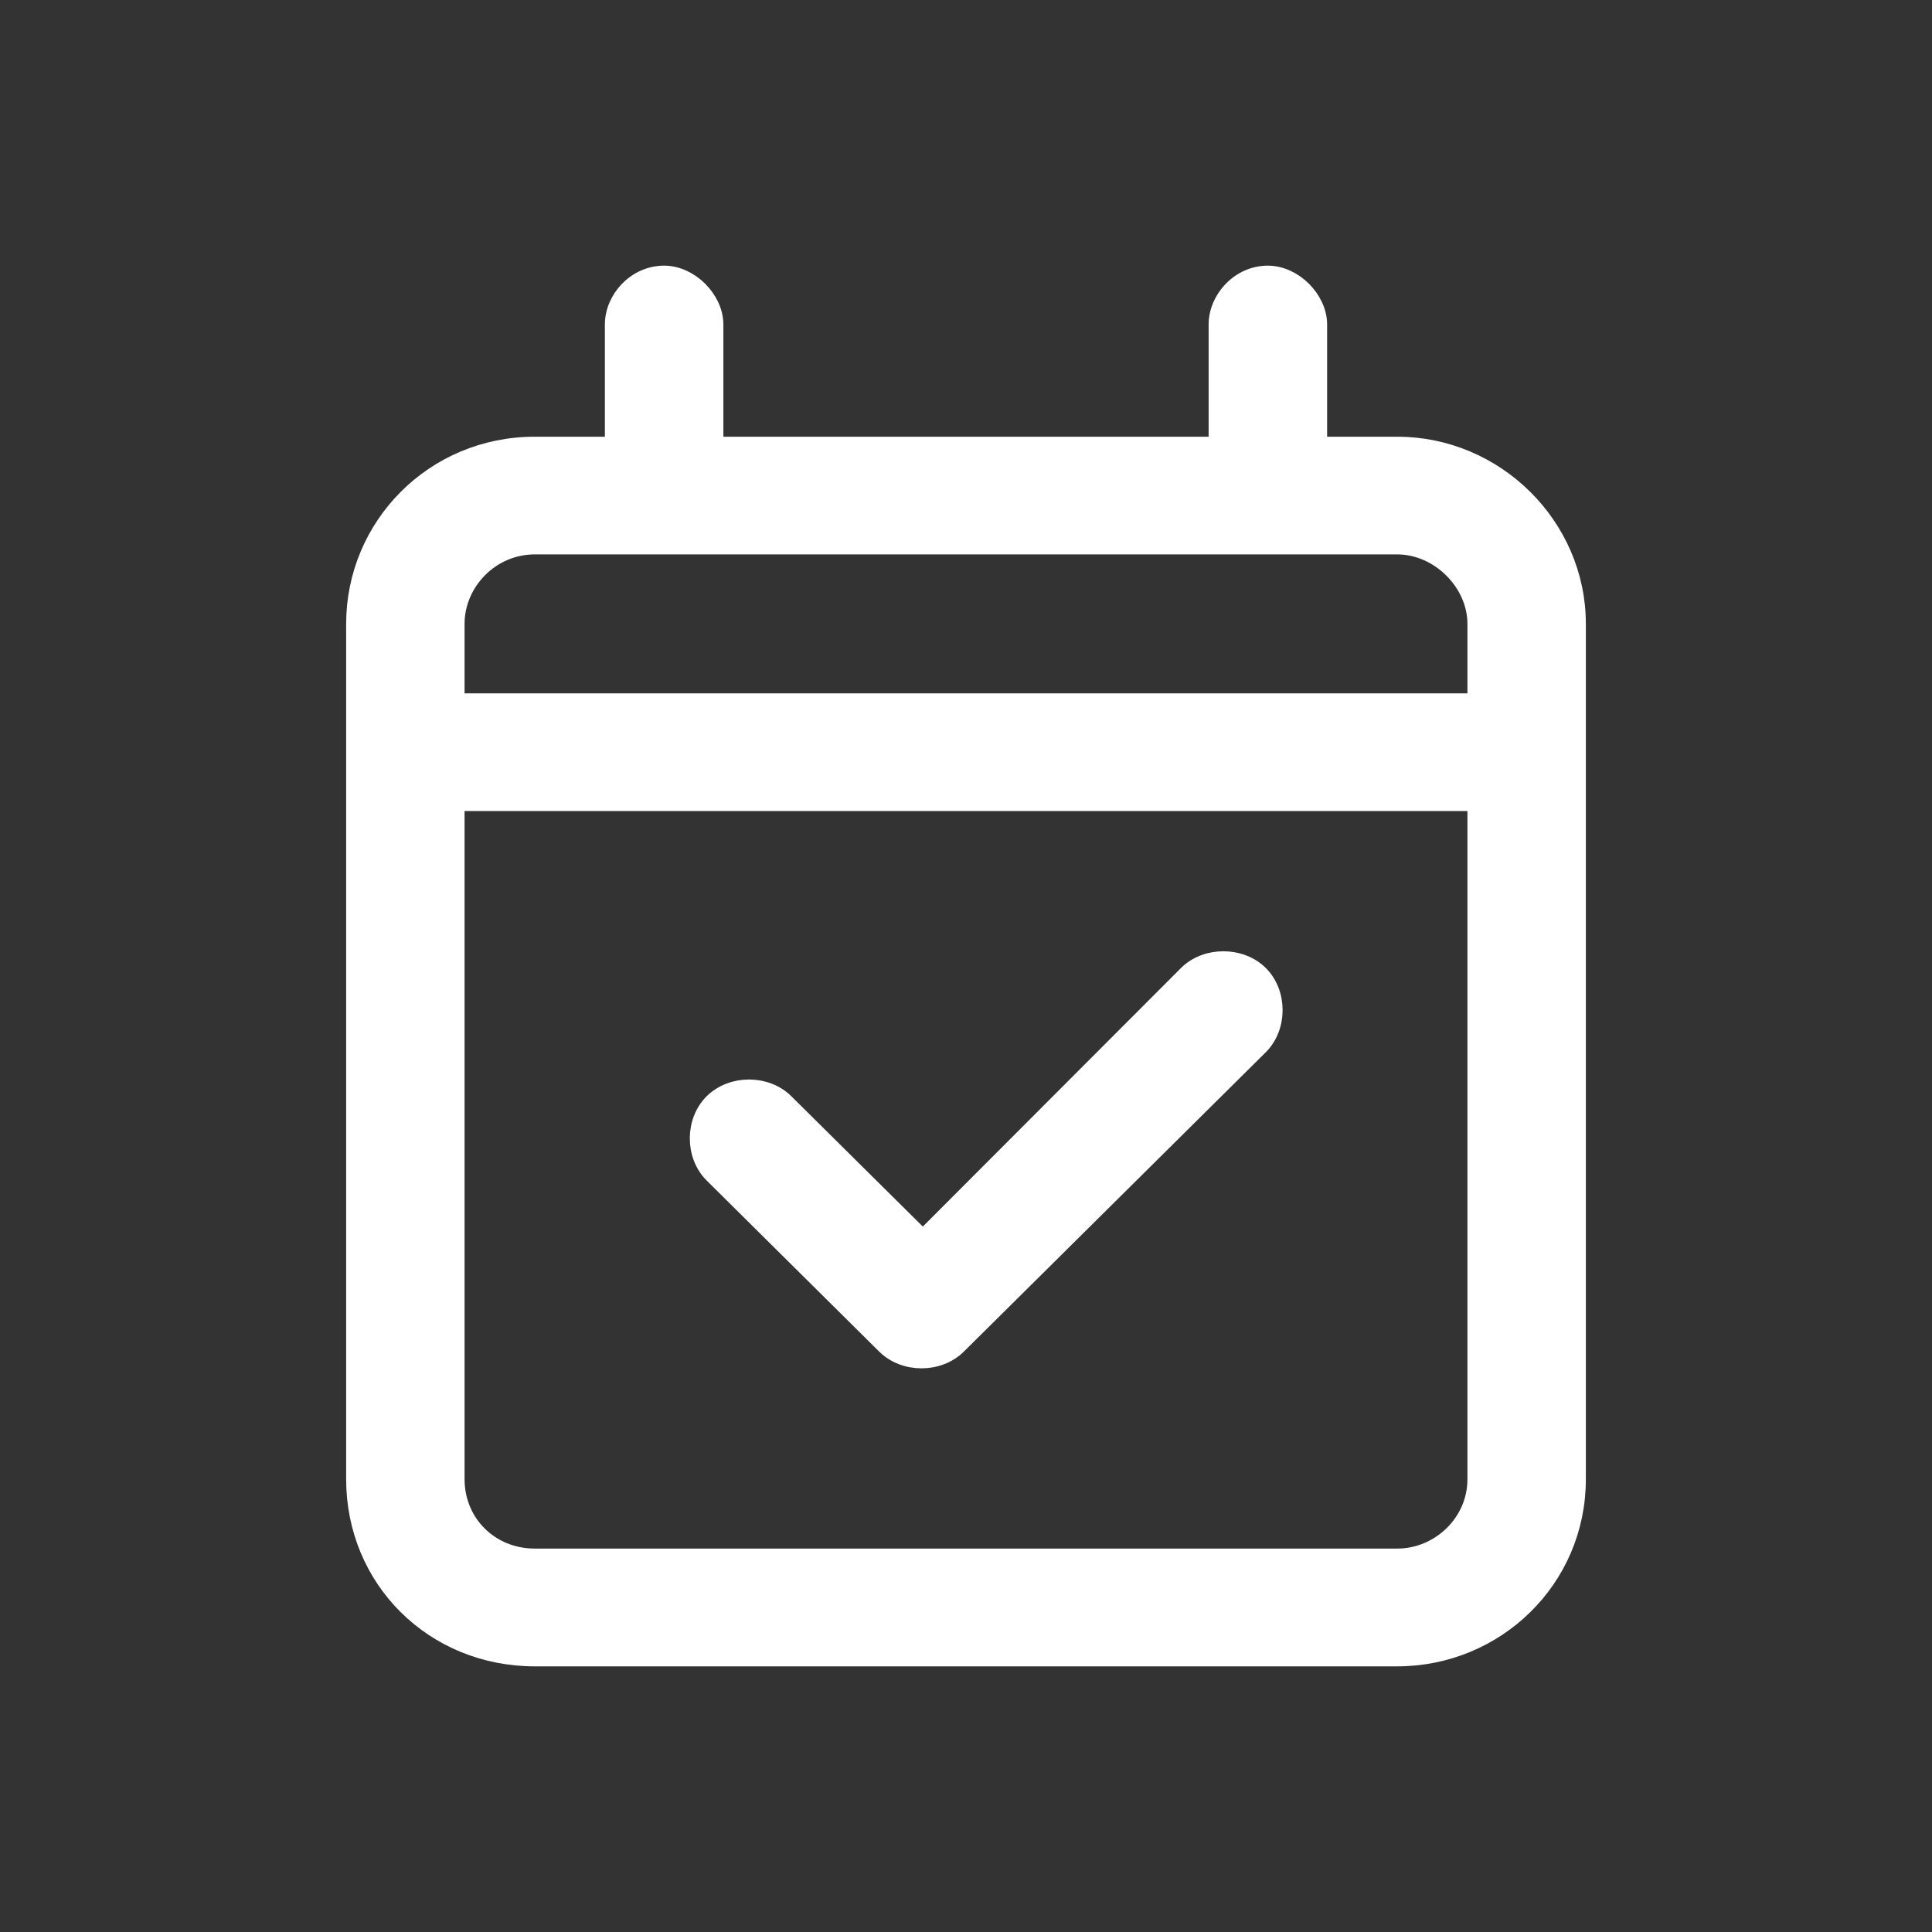 <svg width="24" height="24" viewBox="0 0 24 24" fill="none" xmlns="http://www.w3.org/2000/svg">
<rect x="0" y="0" width="24" height="24" fill="#333333" stroke="none"/>
<path d="M14.742 12.095L14.742 12.095L11.464 15.378L9.76 13.689C9.638 13.568 9.469 13.51 9.305 13.51C9.14 13.51 8.971 13.568 8.849 13.689C8.609 13.927 8.609 14.356 8.849 14.594L10.992 16.719C11.114 16.84 11.283 16.898 11.447 16.898C11.612 16.898 11.781 16.84 11.903 16.719L15.653 13.001C15.893 12.762 15.893 12.333 15.653 12.095C15.531 11.974 15.362 11.917 15.197 11.917C15.033 11.917 14.864 11.974 14.742 12.095ZM15.114 5.525H8.886V4.031C8.886 3.866 8.803 3.709 8.689 3.595C8.574 3.481 8.416 3.4 8.25 3.4C7.89 3.4 7.614 3.714 7.614 4.031V5.525H6.643C5.382 5.525 4.4 6.533 4.4 7.75V18.375C4.4 19.626 5.383 20.6 6.643 20.6H17.357C18.582 20.6 19.6 19.627 19.6 18.375V7.75C19.6 6.532 18.584 5.525 17.357 5.525H16.386V4.031C16.386 3.866 16.303 3.709 16.189 3.595C16.074 3.481 15.916 3.4 15.75 3.4C15.39 3.4 15.114 3.714 15.114 4.031V5.525ZM6.643 19.337C6.095 19.337 5.671 18.917 5.671 18.375V9.975H18.329V18.375C18.329 18.915 17.874 19.337 17.357 19.337H6.643ZM5.671 8.713V7.75C5.671 7.24 6.097 6.787 6.643 6.787H17.357C17.872 6.787 18.329 7.242 18.329 7.75V8.713H5.671Z" fill="white" stroke="white" stroke-width="0.2"/>
</svg>
